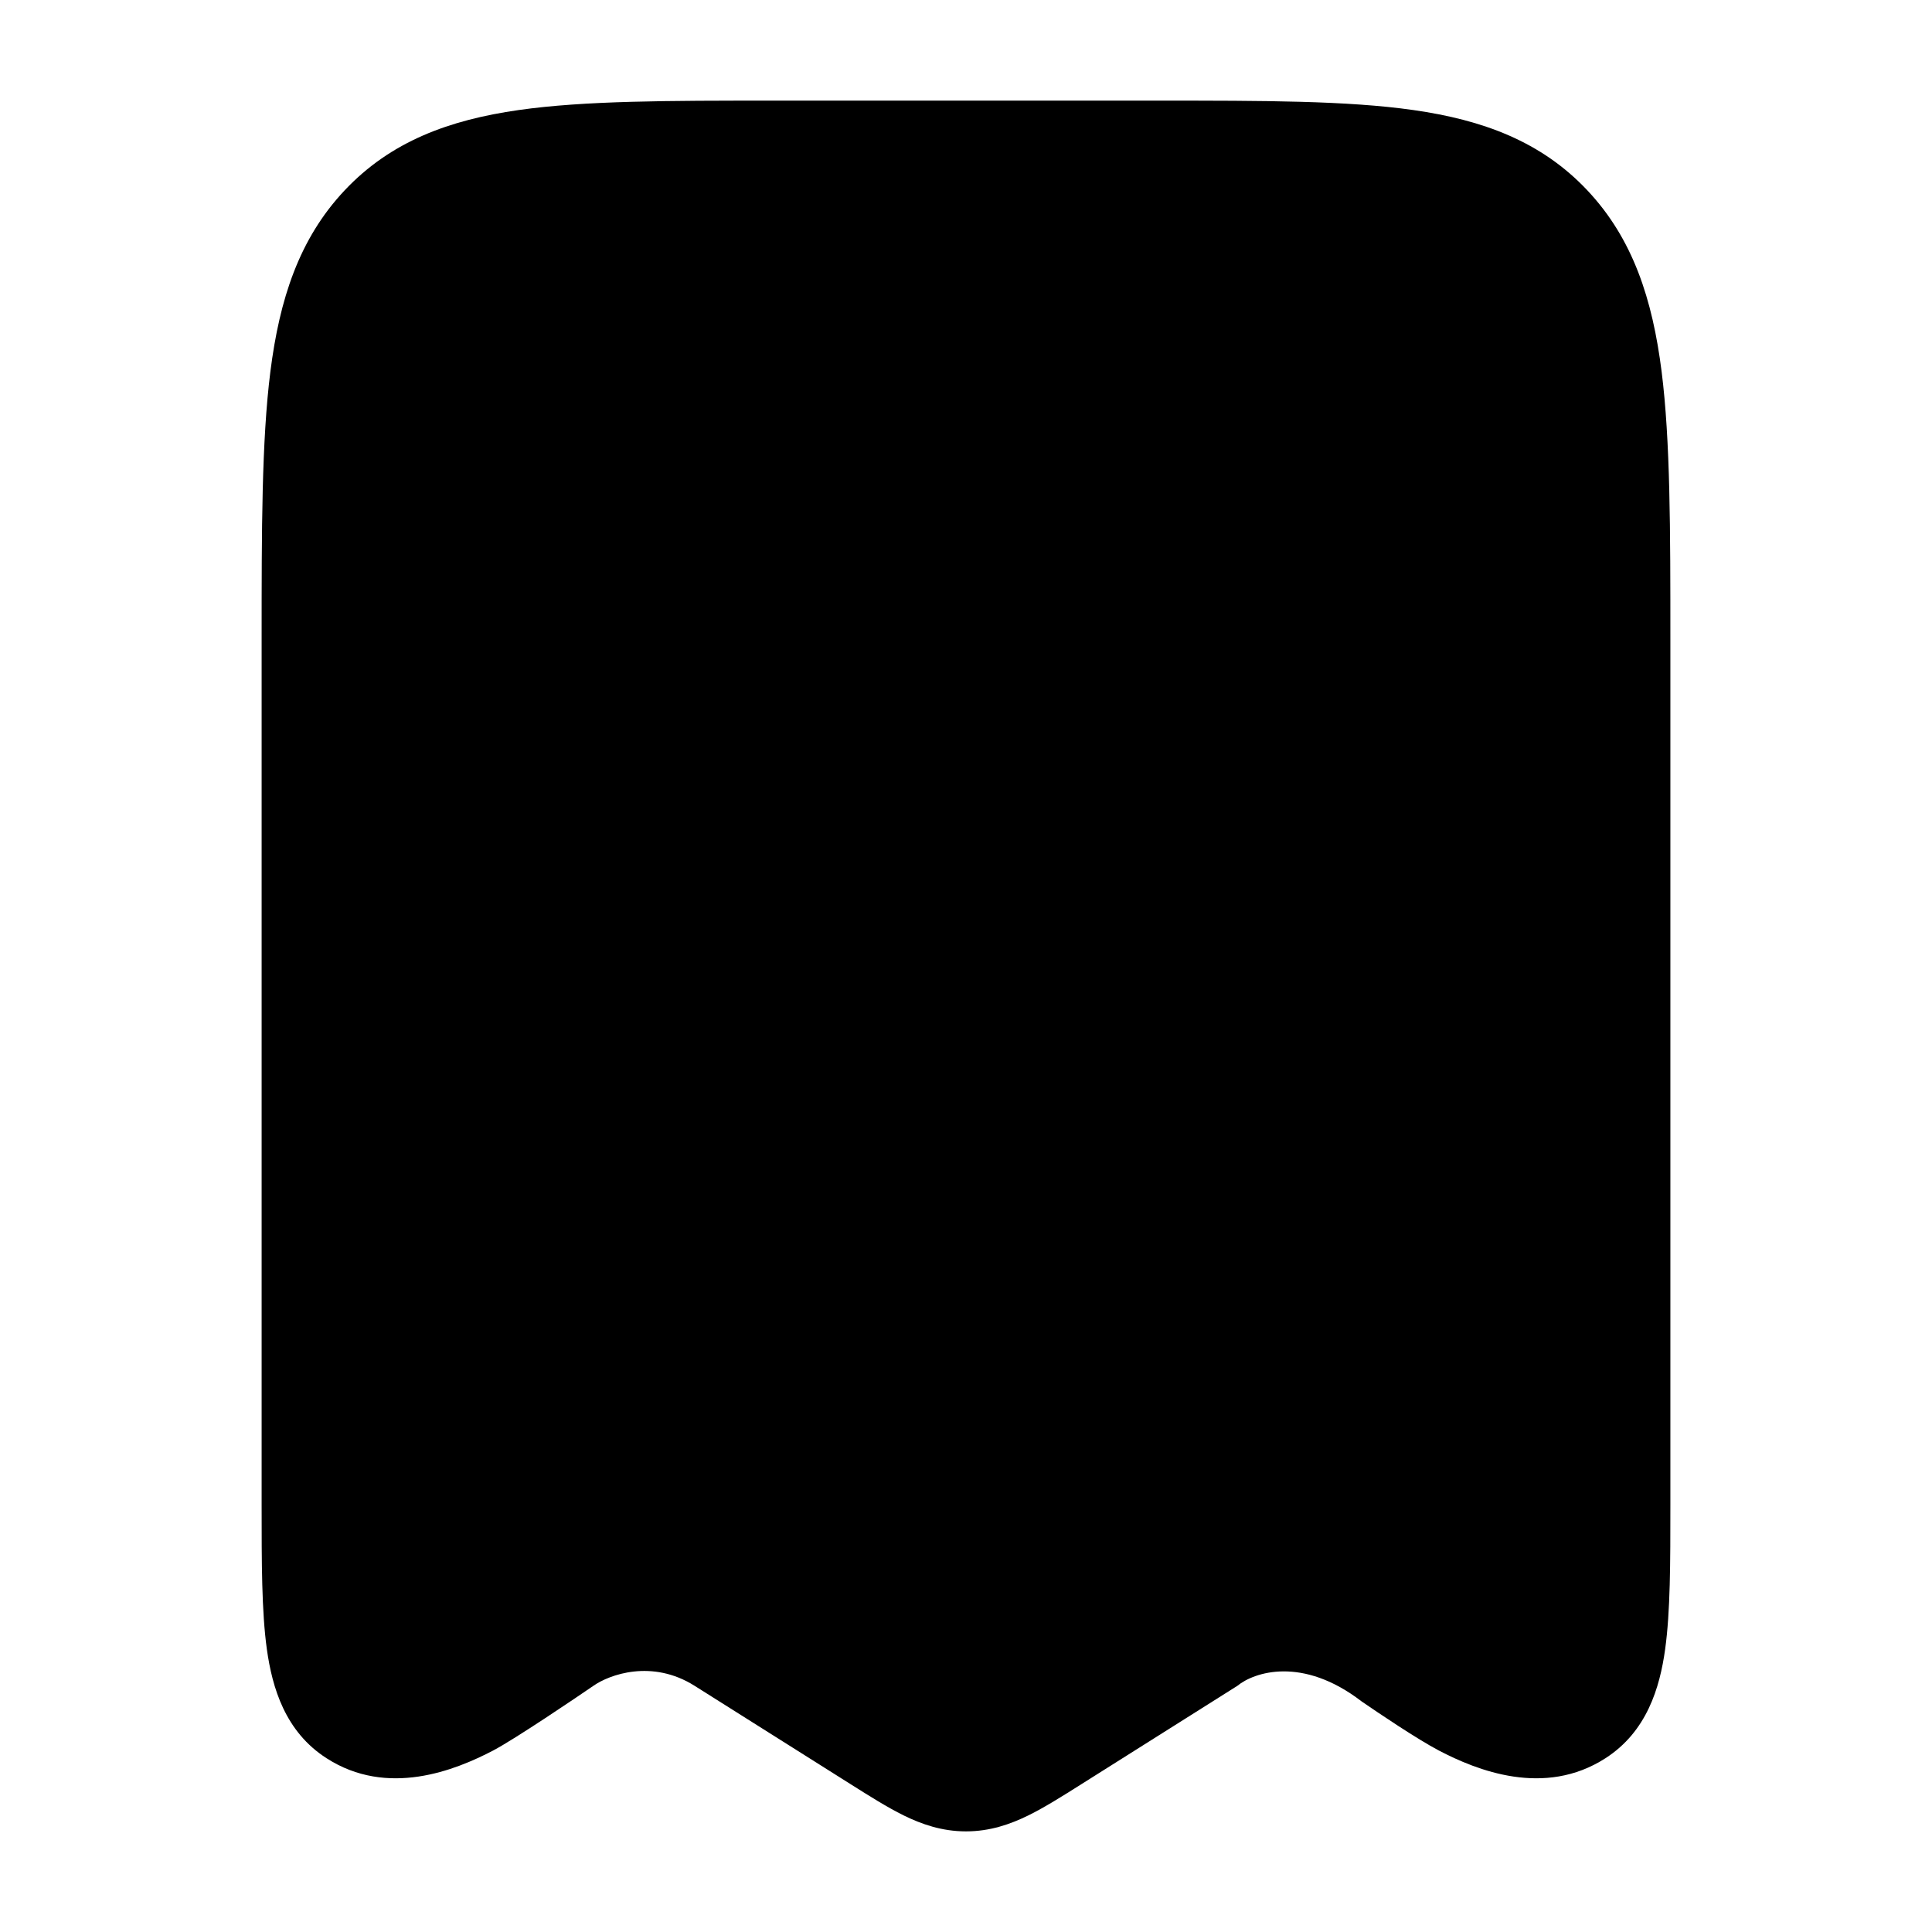 <svg width="24" height="24" viewBox="0 0 24 24" xmlns="http://www.w3.org/2000/svg">
    <path class="pr-icon-bulk-secondary" d="M14.41 1.25C15.693 1.25 16.735 1.25 17.557 1.367C18.418 1.49 19.145 1.755 19.719 2.365C20.287 2.968 20.528 3.722 20.641 4.614C20.75 5.478 20.75 6.578 20.75 7.948V7.948L20.75 18.701C20.75 19.41 20.75 20.02 20.685 20.487C20.619 20.966 20.457 21.511 19.944 21.841C19.186 22.33 18.345 21.992 17.873 21.745C17.603 21.603 17.126 21.281 16.915 21.136C16.18 20.57 15.579 20.771 15.371 20.942L13.433 22.164L13.433 22.164C13.199 22.312 12.976 22.452 12.776 22.551C12.552 22.661 12.299 22.75 12 22.75C11.701 22.75 11.448 22.661 11.224 22.551C11.024 22.452 10.801 22.312 10.567 22.164L8.629 20.942C8.1 20.608 7.57 20.802 7.371 20.942C7.16 21.087 6.397 21.603 6.127 21.745C5.655 21.992 4.814 22.33 4.056 21.841C3.542 21.511 3.382 20.966 3.315 20.487C3.25 20.02 3.25 19.41 3.25 18.701L3.25 7.948C3.25 6.578 3.25 5.478 3.359 4.614C3.472 3.722 3.713 2.968 4.281 2.365C4.855 1.755 5.582 1.49 6.443 1.367C7.265 1.25 8.307 1.25 9.59 1.25H9.59H14.41H14.41Z" />
    <path class="pr-icon-bulk-primary" fill-rule="evenodd" clip-rule="evenodd" d="M12 5.25C12.414 5.25 12.75 5.586 12.75 6V6.75H13.875C14.911 6.75 15.75 7.589 15.75 8.625V9.375C15.75 9.797 15.611 10.187 15.375 10.5C15.611 10.813 15.75 11.203 15.75 11.625V12.375C15.75 13.411 14.911 14.25 13.875 14.25H12.75V15C12.75 15.414 12.414 15.75 12 15.75C11.586 15.75 11.25 15.414 11.25 15V14.25H9C8.586 14.25 8.25 13.914 8.25 13.5C8.25 13.086 8.586 12.75 9 12.75H9.375V10.5C9.375 10.5 9.375 10.5 9.375 10.5L9.375 8.25H9C8.586 8.25 8.25 7.914 8.25 7.5C8.25 7.086 8.586 6.75 9 6.75H11.25V6C11.25 5.586 11.586 5.25 12 5.25ZM10.875 8.25V9.75H13.875C14.082 9.75 14.25 9.582 14.25 9.375V8.625C14.25 8.418 14.082 8.25 13.875 8.25H10.875ZM13.875 11.25H10.875L10.875 12.75H13.875C14.082 12.75 14.25 12.582 14.25 12.375V11.625C14.25 11.418 14.082 11.25 13.875 11.25Z" />
</svg>
